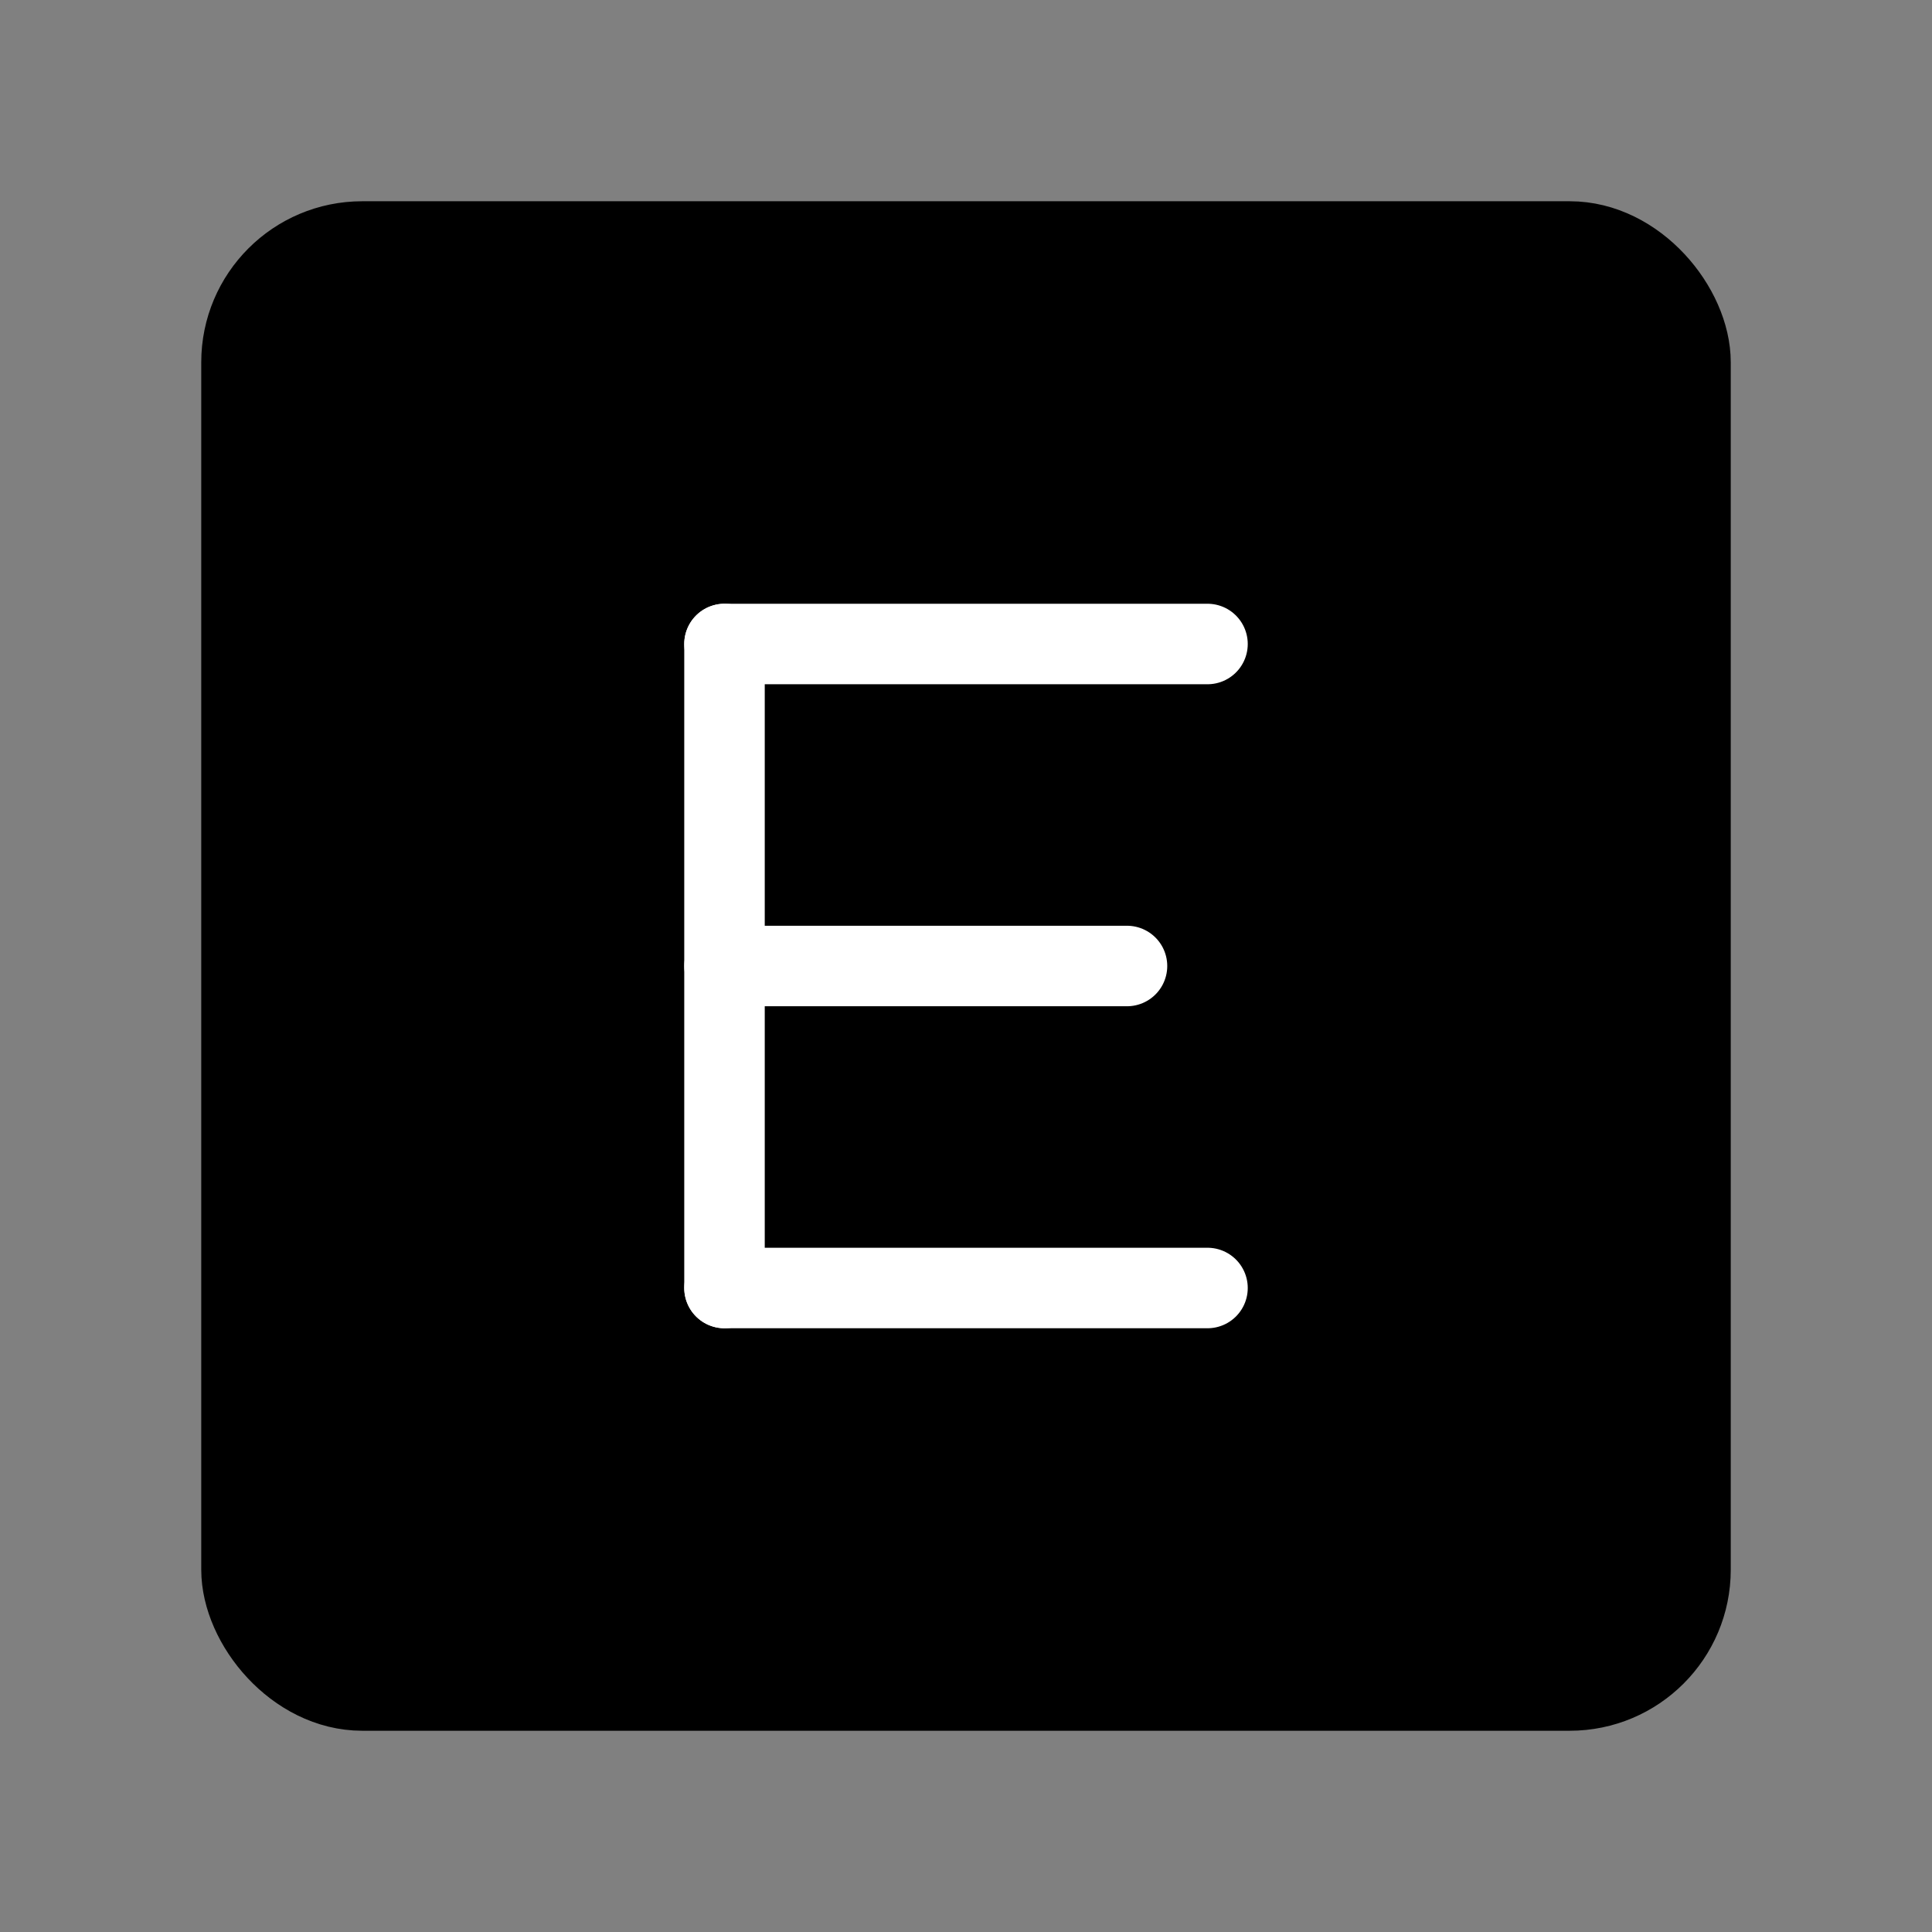 <svg viewBox="0 0 48 48" fill="none" xmlns="http://www.w3.org/2000/svg"><rect x="0" y="0" width="48" height="48" fill="#808080" stroke="none"/><rect x="6" y="6" width="36" height="36" rx="3" fill="currentColor" stroke="currentColor" stroke-width="2"/><path d="M30 16H18" stroke="#fff" stroke-width="2" stroke-linecap="round"/><path d="M18 32L18 16" stroke="#fff" stroke-width="2" stroke-linecap="round"/><path d="M28 24H18" stroke="#fff" stroke-width="2" stroke-linecap="round"/><path d="M30 32H18" stroke="#fff" stroke-width="2" stroke-linecap="round"/></svg>